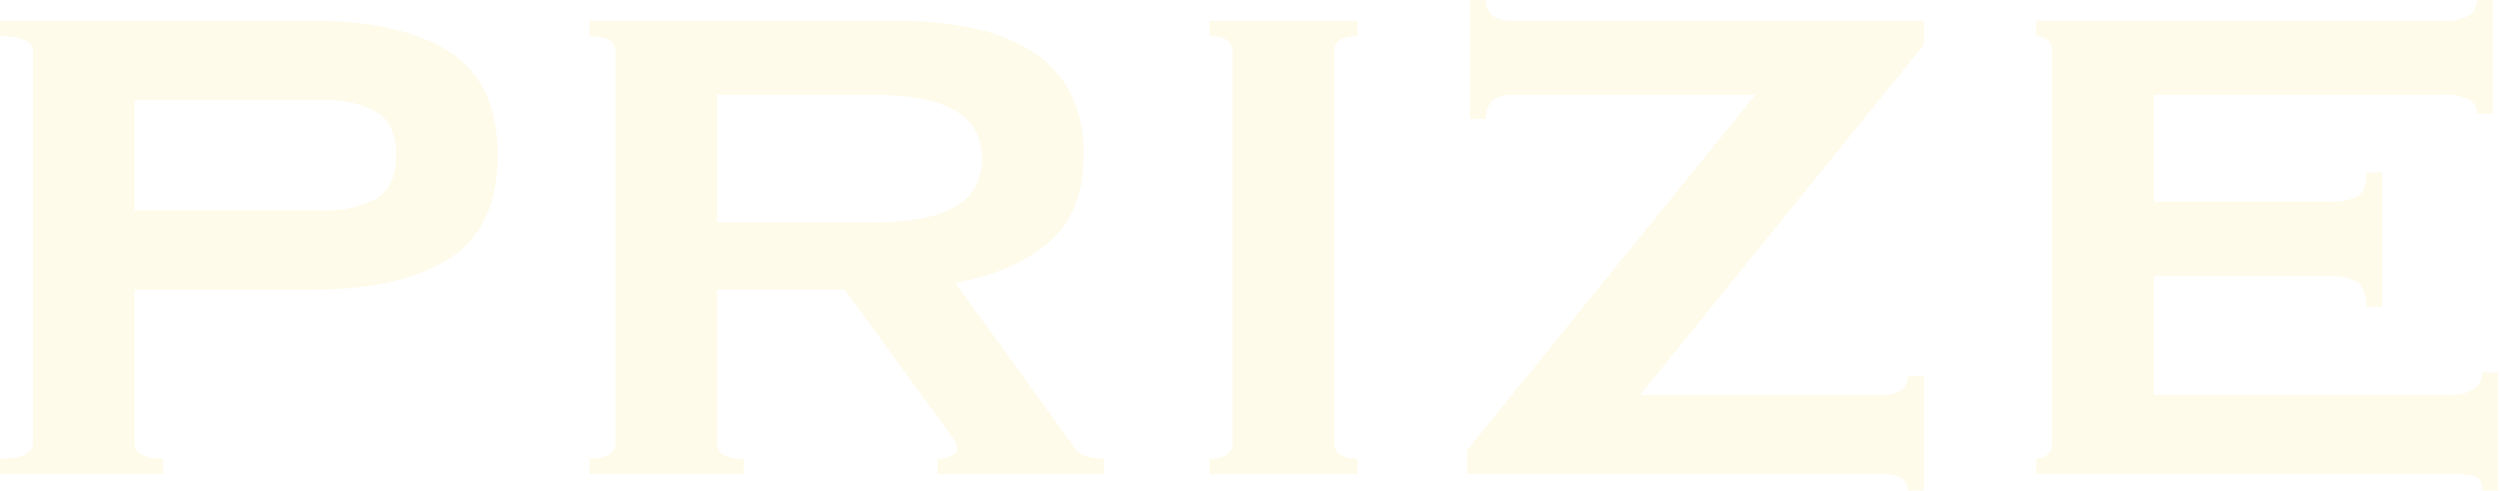 <svg xmlns="http://www.w3.org/2000/svg" width="377" height="74"><g opacity=".1"><path d="M0 71.5v-2.339q4.974 0 4.977-2.34V7.801q0-2.34-4.977-2.34V3.122h47.345q12.912 0 20.31 4.614t7.4 15.665q0 11.051-7.4 15.665t-20.31 4.615H20.311v23.14q0 2.339 4.3 2.34V71.5zm48.959-39.779a15.91 15.91 0 007.6-1.69q3.157-1.687 3.161-6.63t-3.161-6.63a15.933 15.933 0 00-7.6-1.691H20.311v16.641zm85.946-28.599a57.064 57.064 0 0111.7 1.1 26.928 26.928 0 019.011 3.51 16.342 16.342 0 015.784 6.24 20.063 20.063 0 012.018 9.425q0 8.582-5.246 13.13t-14.122 6.11l17.888 24.7a3.627 3.627 0 002.219 1.561 11.725 11.725 0 002.355.26v2.339h-25.153v-2.339a5.09 5.09 0 002.085-.39c.582-.261.874-.606.874-1.04a2.9 2.9 0 00-.538-1.5q-.539-.844-1.614-2.275l-14.8-20.28h-19.233v23.14a1.971 1.971 0 00.874 1.756 6.092 6.092 0 003.161.584v2.339h-23.27v-2.339q3.9 0 3.9-2.34V7.793q0-2.34-3.9-2.34V3.114zm-3.5 30.419a38.2 38.2 0 008.07-.714 14.557 14.557 0 005.112-2.016 7.592 7.592 0 002.689-3.055 9.5 9.5 0 000-7.67 7.613 7.613 0 00-2.689-3.055 14.576 14.576 0 00-5.112-2.015 38.192 38.192 0 00-8.07-.715h-23.268v19.24zm50.977 35.62q3.495 0 3.5-2.34V7.801q0-2.34-3.5-2.34V3.122h22.327v2.339q-3.5 0-3.5 2.34v59.02q0 2.339 3.5 2.34V71.5h-22.327zm82.315-54.86h-36.585q-4.035 0-4.035 3.64h-2.421V0h2.421q0 3.12 4.035 3.122h62.005V6.76l-42.771 52.781h36.585q3.762 0 3.765-2.86h2.421v17.29h-2.421q0-2.47-3.765-2.471h-62.678v-3.639zm108.81 2.86a2.366 2.366 0 00-1.143-2.145 7.965 7.965 0 00-3.968-.715h-43.579V30.42h26.365a9.79 9.79 0 004.17-.715q1.478-.711 1.479-3.705h2.421v20.281h-2.421q0-2.99-1.479-3.835a8.5 8.5 0 00-4.17-.845h-26.363v17.94h44.924a5.537 5.537 0 003.295-.91 2.873 2.873 0 001.278-2.47h2.421v17.81h-2.421q0-1.952-1.278-2.211a16.968 16.968 0 00-3.295-.26h-62.678v-2.339a2.652 2.652 0 001.681-.584 2.108 2.108 0 00.74-1.756V7.801a2.108 2.108 0 00-.74-1.756 2.647 2.647 0 00-1.681-.584V3.122h61.333a6.917 6.917 0 003.968-.846A2.686 2.686 0 00373.509 0h2.421v17.161z" fill="#fed438"/><path fill="none" d="M0 0h377v74H0z"/></g></svg>